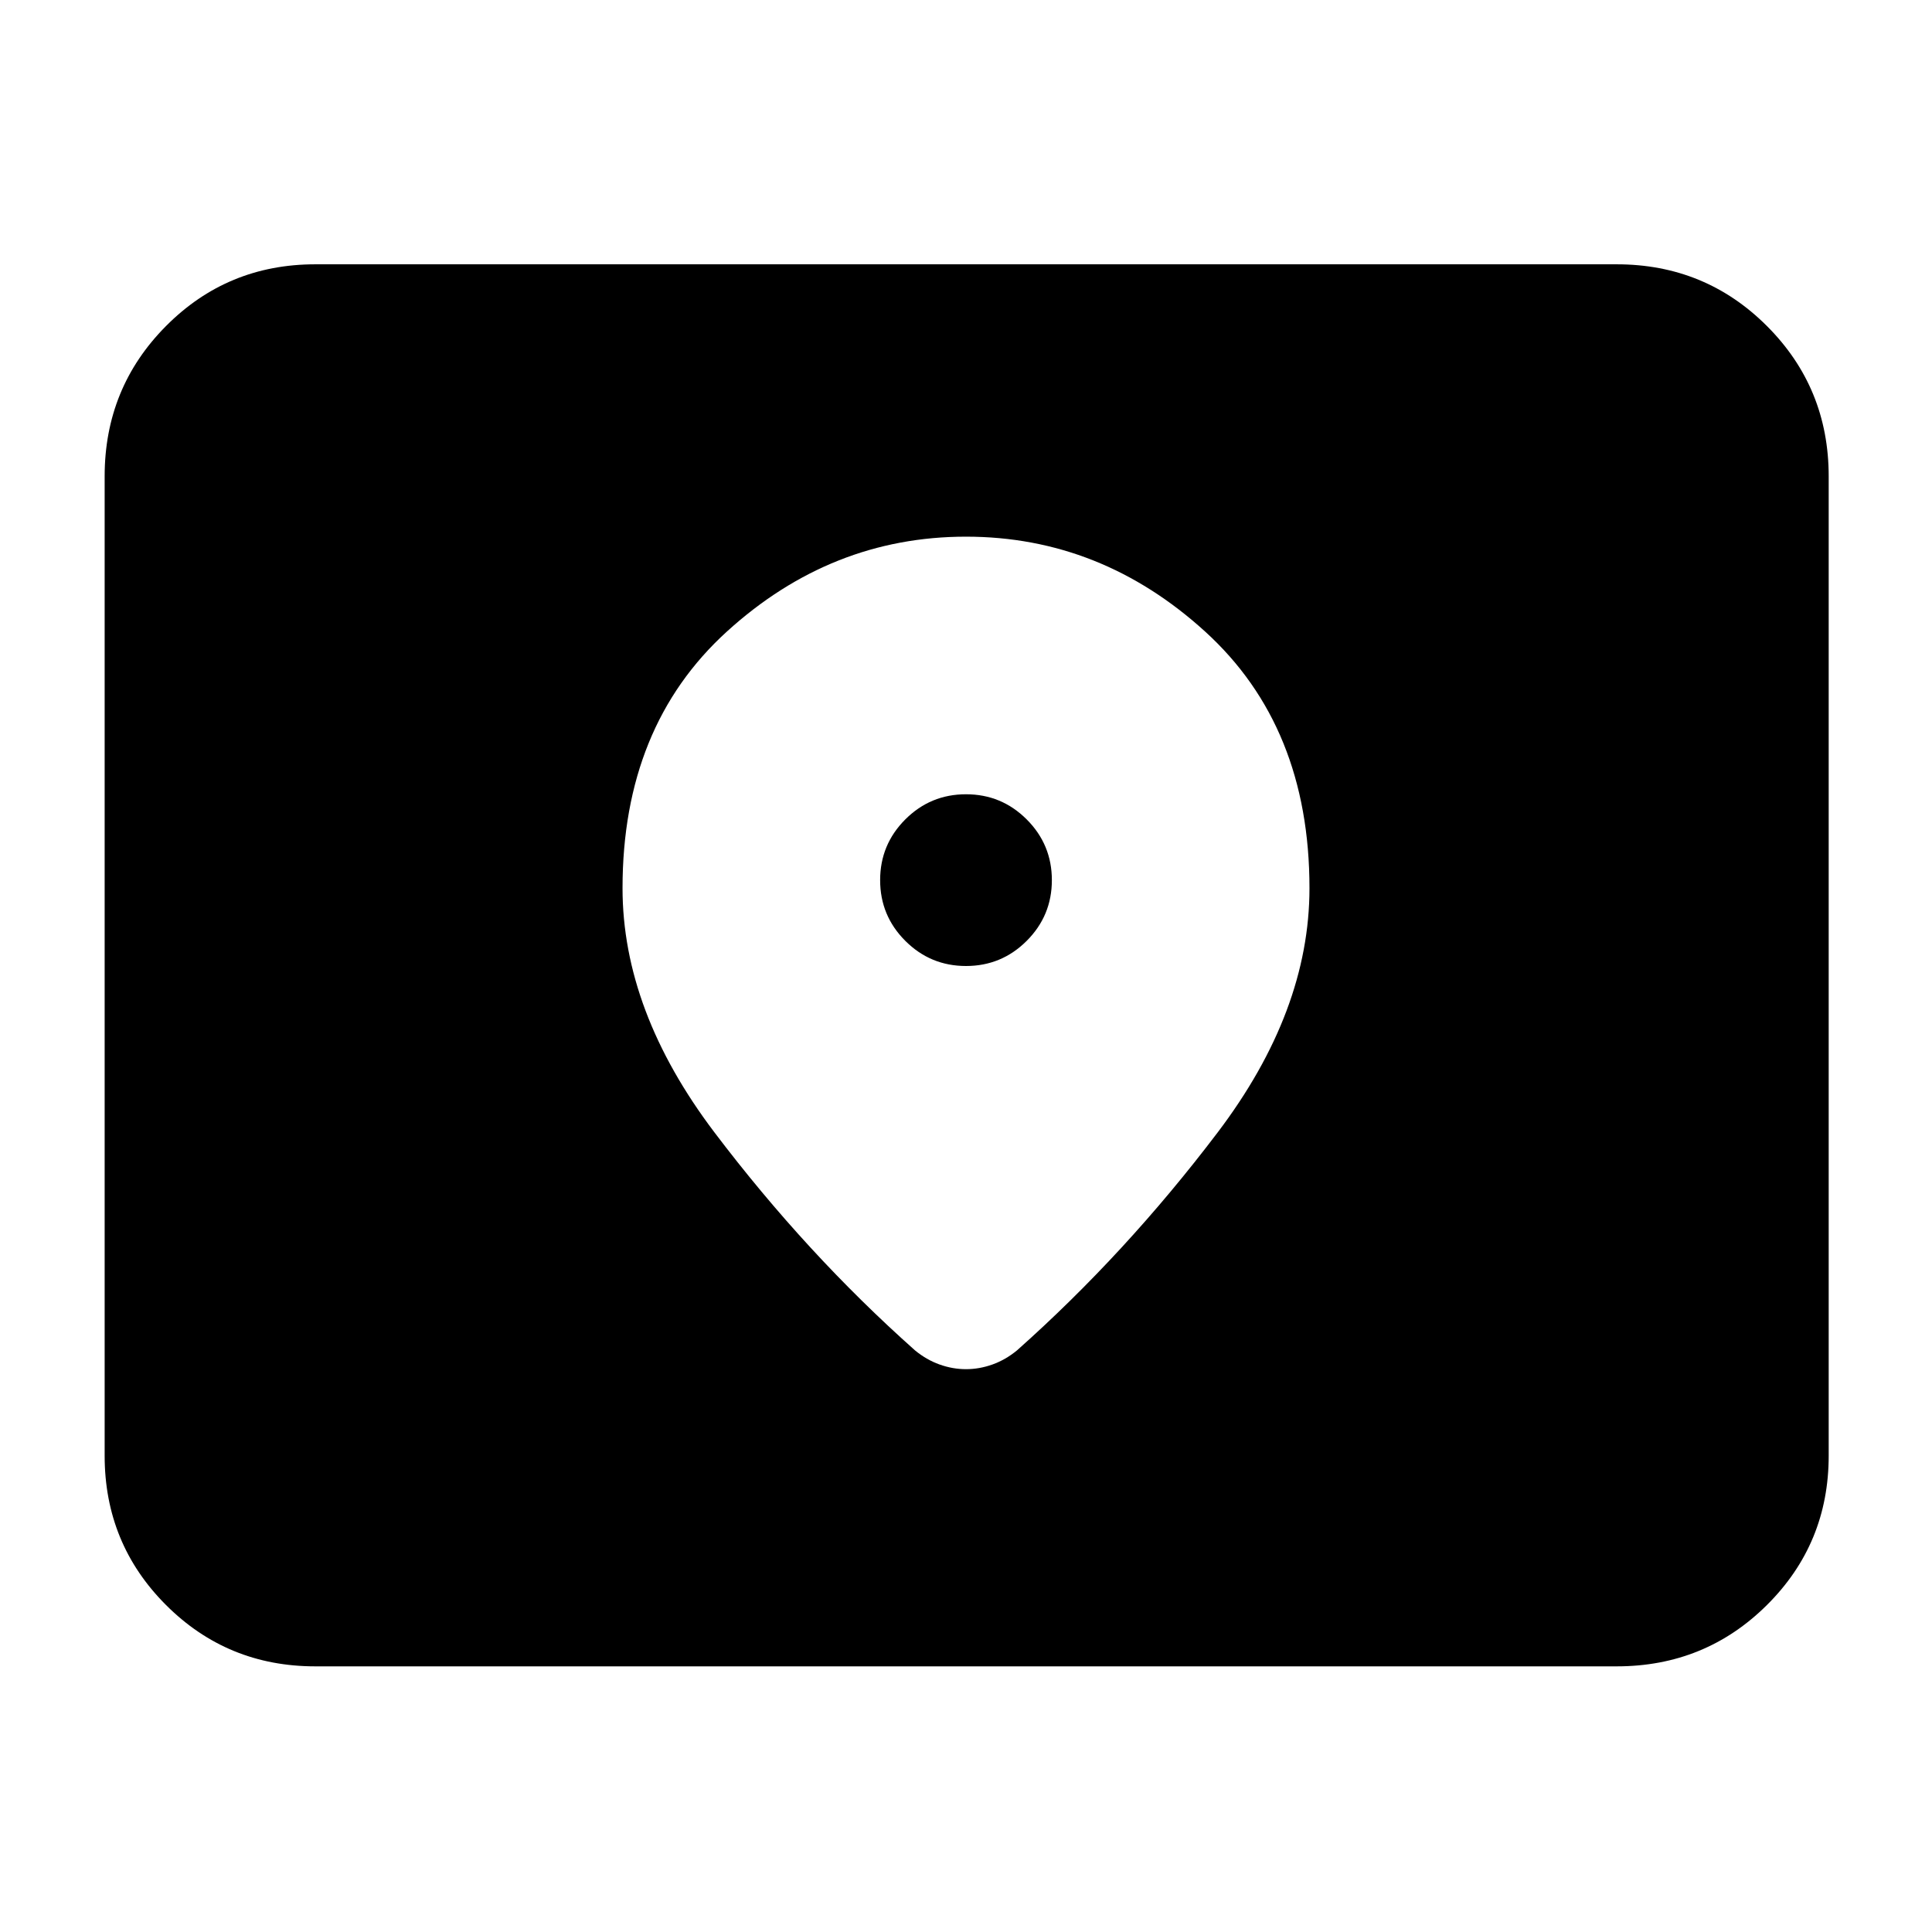 <svg xmlns="http://www.w3.org/2000/svg" height="40" viewBox="0 -960 960 960" width="40"><path d="M156.666-132q-43.7 0-74.183-30.483Q52-192.966 52-236.666v-486.668q0-43.975 30.483-74.654 30.483-30.679 74.183-30.679h646.668q43.975 0 74.654 30.679 30.679 30.679 30.679 74.654v486.668q0 43.7-30.679 74.183Q847.309-132 803.334-132H156.666ZM480-480q-17.667 0-30.167-12.5t-12.5-30.167q0-17.666 12.5-30.166t30.167-12.5q17.667 0 30.167 12.5t12.5 30.166q0 17.667-12.5 30.167T480-480Zm0-213.334q-67 0-118.834 47.167-51.833 47.167-51.833 127.5 0 61.001 45.667 121.334 45.667 60.334 99.667 108.334 5.666 4.666 12.166 6.999 6.5 2.334 13.167 2.334T493.167-282q6.5-2.333 12.166-6.999 54-48 99.667-108.236 45.667-60.235 45.667-121.432 0-80.333-51.833-127.5Q547-693.334 480-693.334Z"/></svg>